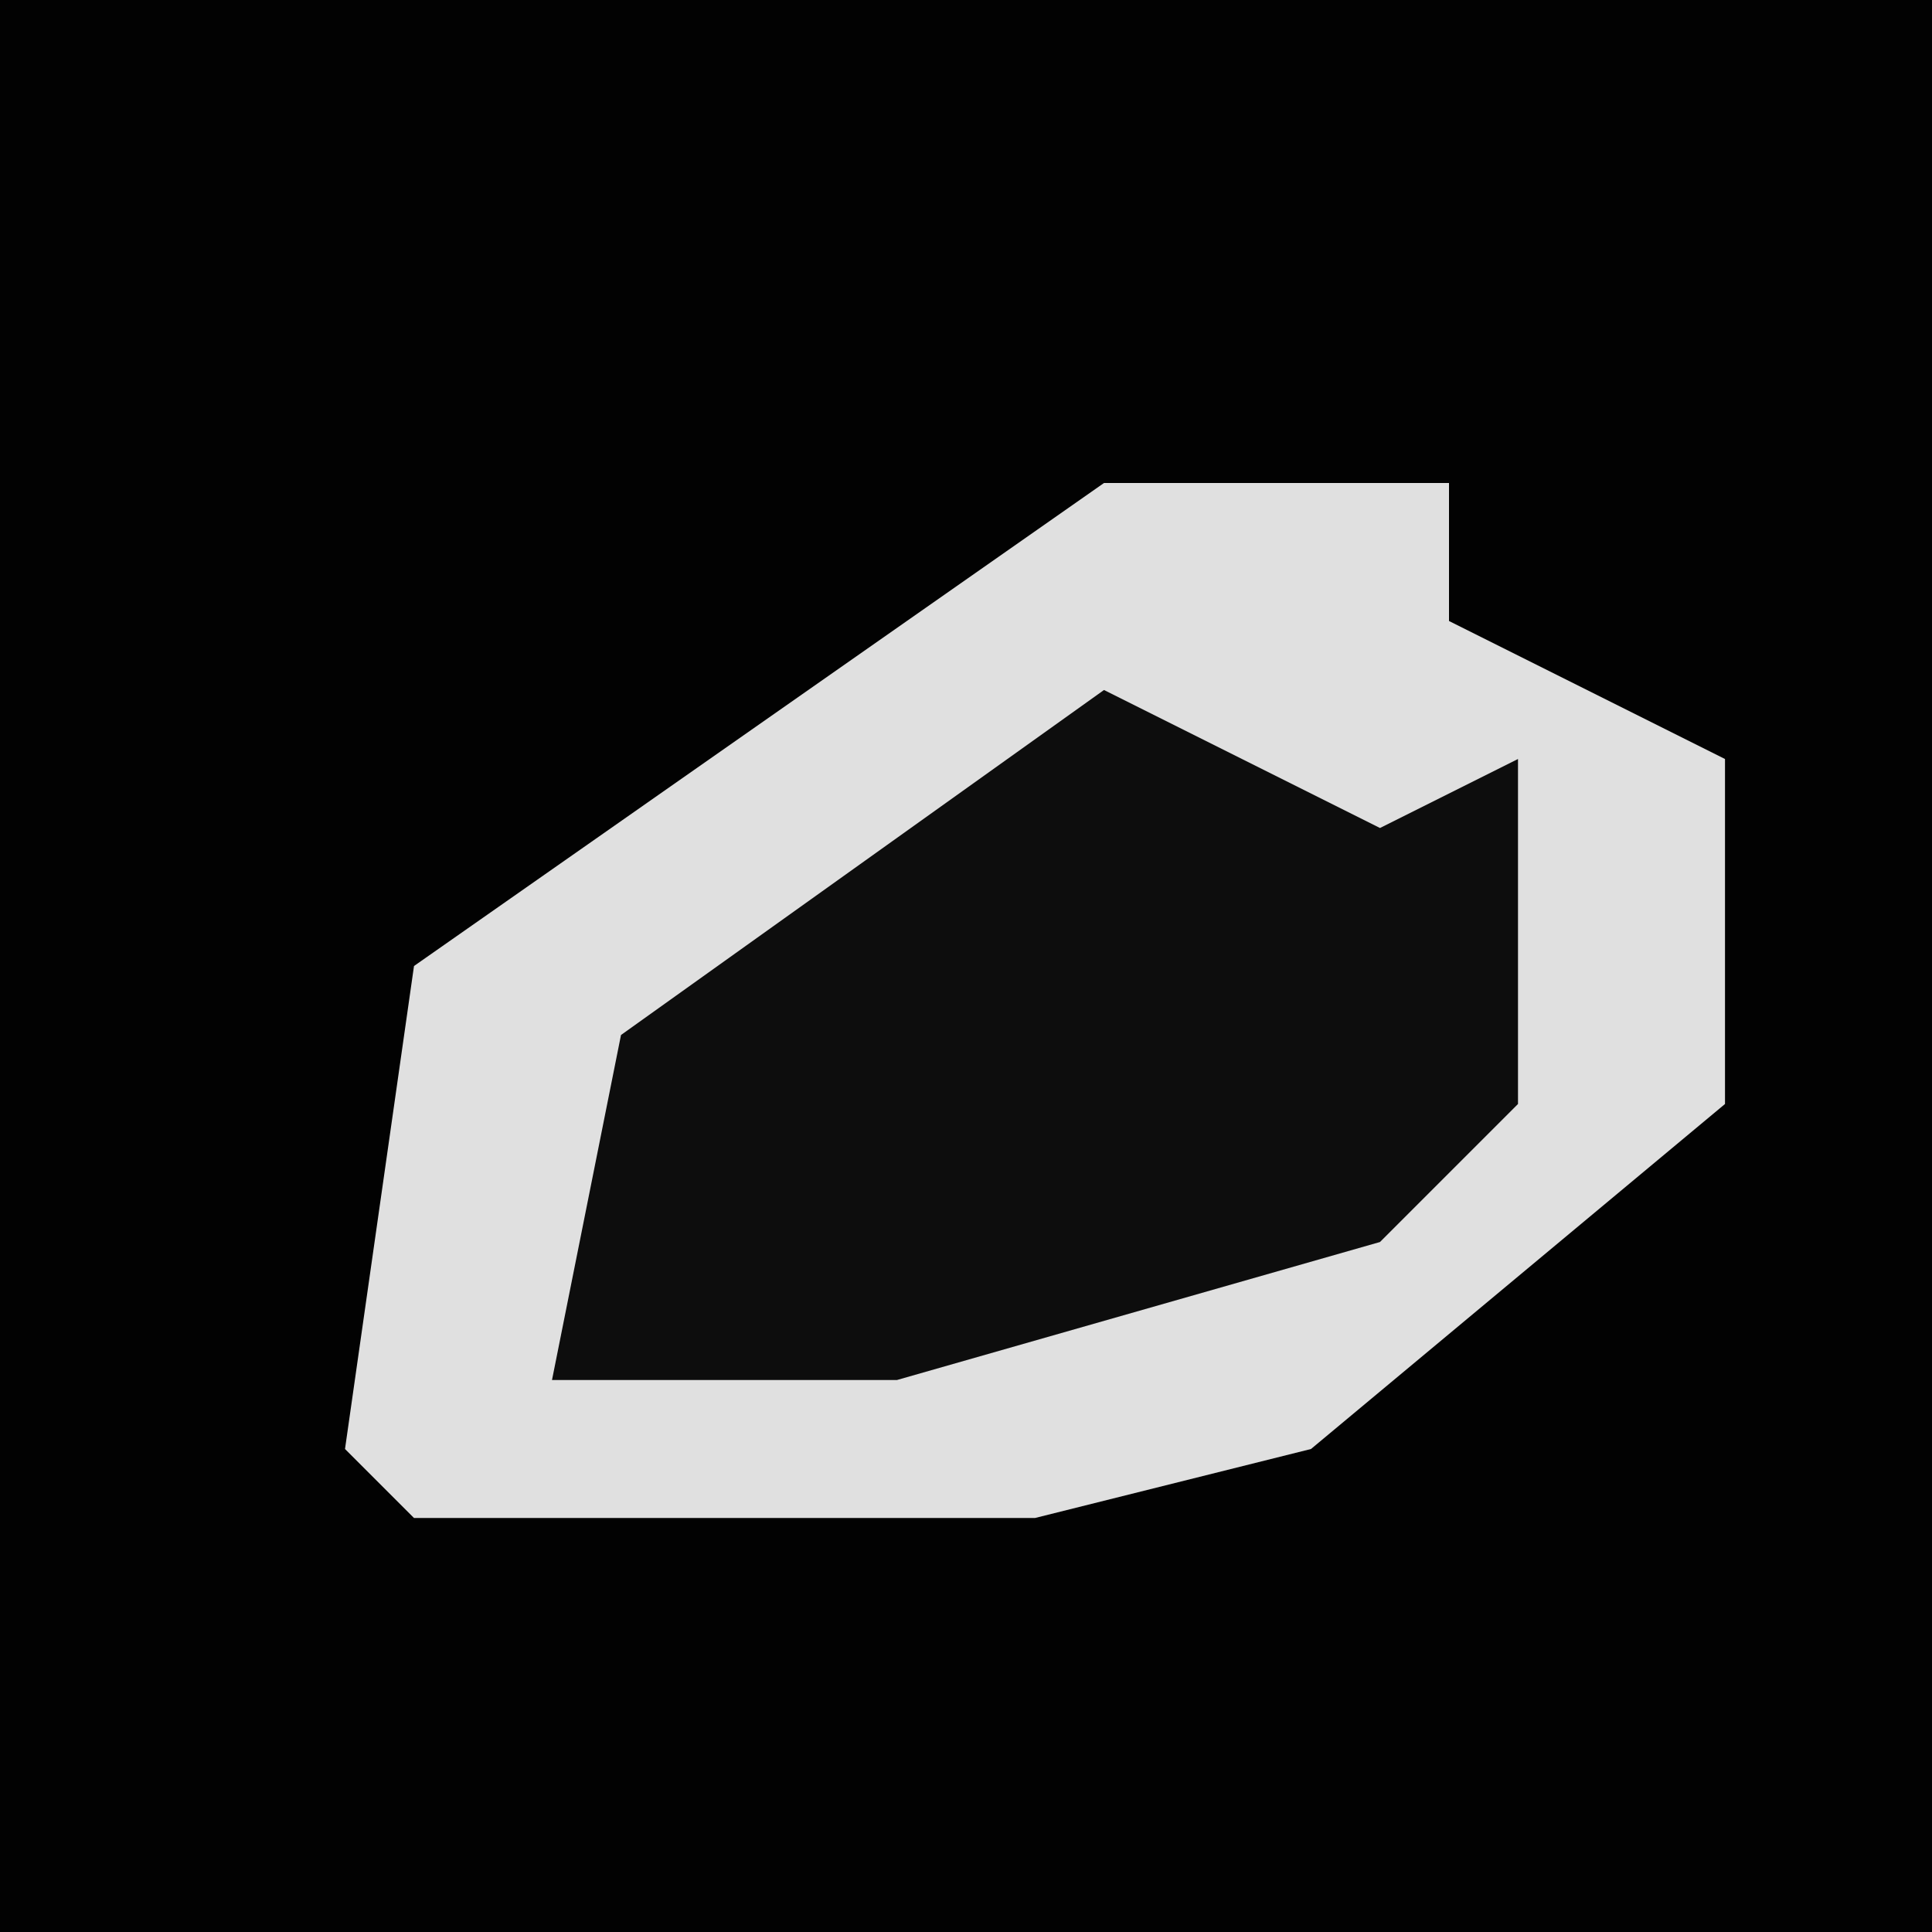 <?xml version="1.0" encoding="UTF-8"?>
<svg version="1.1" xmlns="http://www.w3.org/2000/svg" width="28" height="28">
<path d="M0,0 L28,0 L28,28 L0,28 Z " fill="#020202" transform="translate(0,0)"/>
<path d="M0,0 L5,0 L5,2 L9,4 L9,9 L3,14 L-1,15 L-10,15 L-11,14 L-10,7 Z " fill="#E0E0E0" transform="translate(16,7)"/>
<path d="M0,0 L4,2 L6,1 L6,6 L4,8 L-3,10 L-8,10 L-7,5 Z " fill="#0D0D0D" transform="translate(16,10)"/>
</svg>
